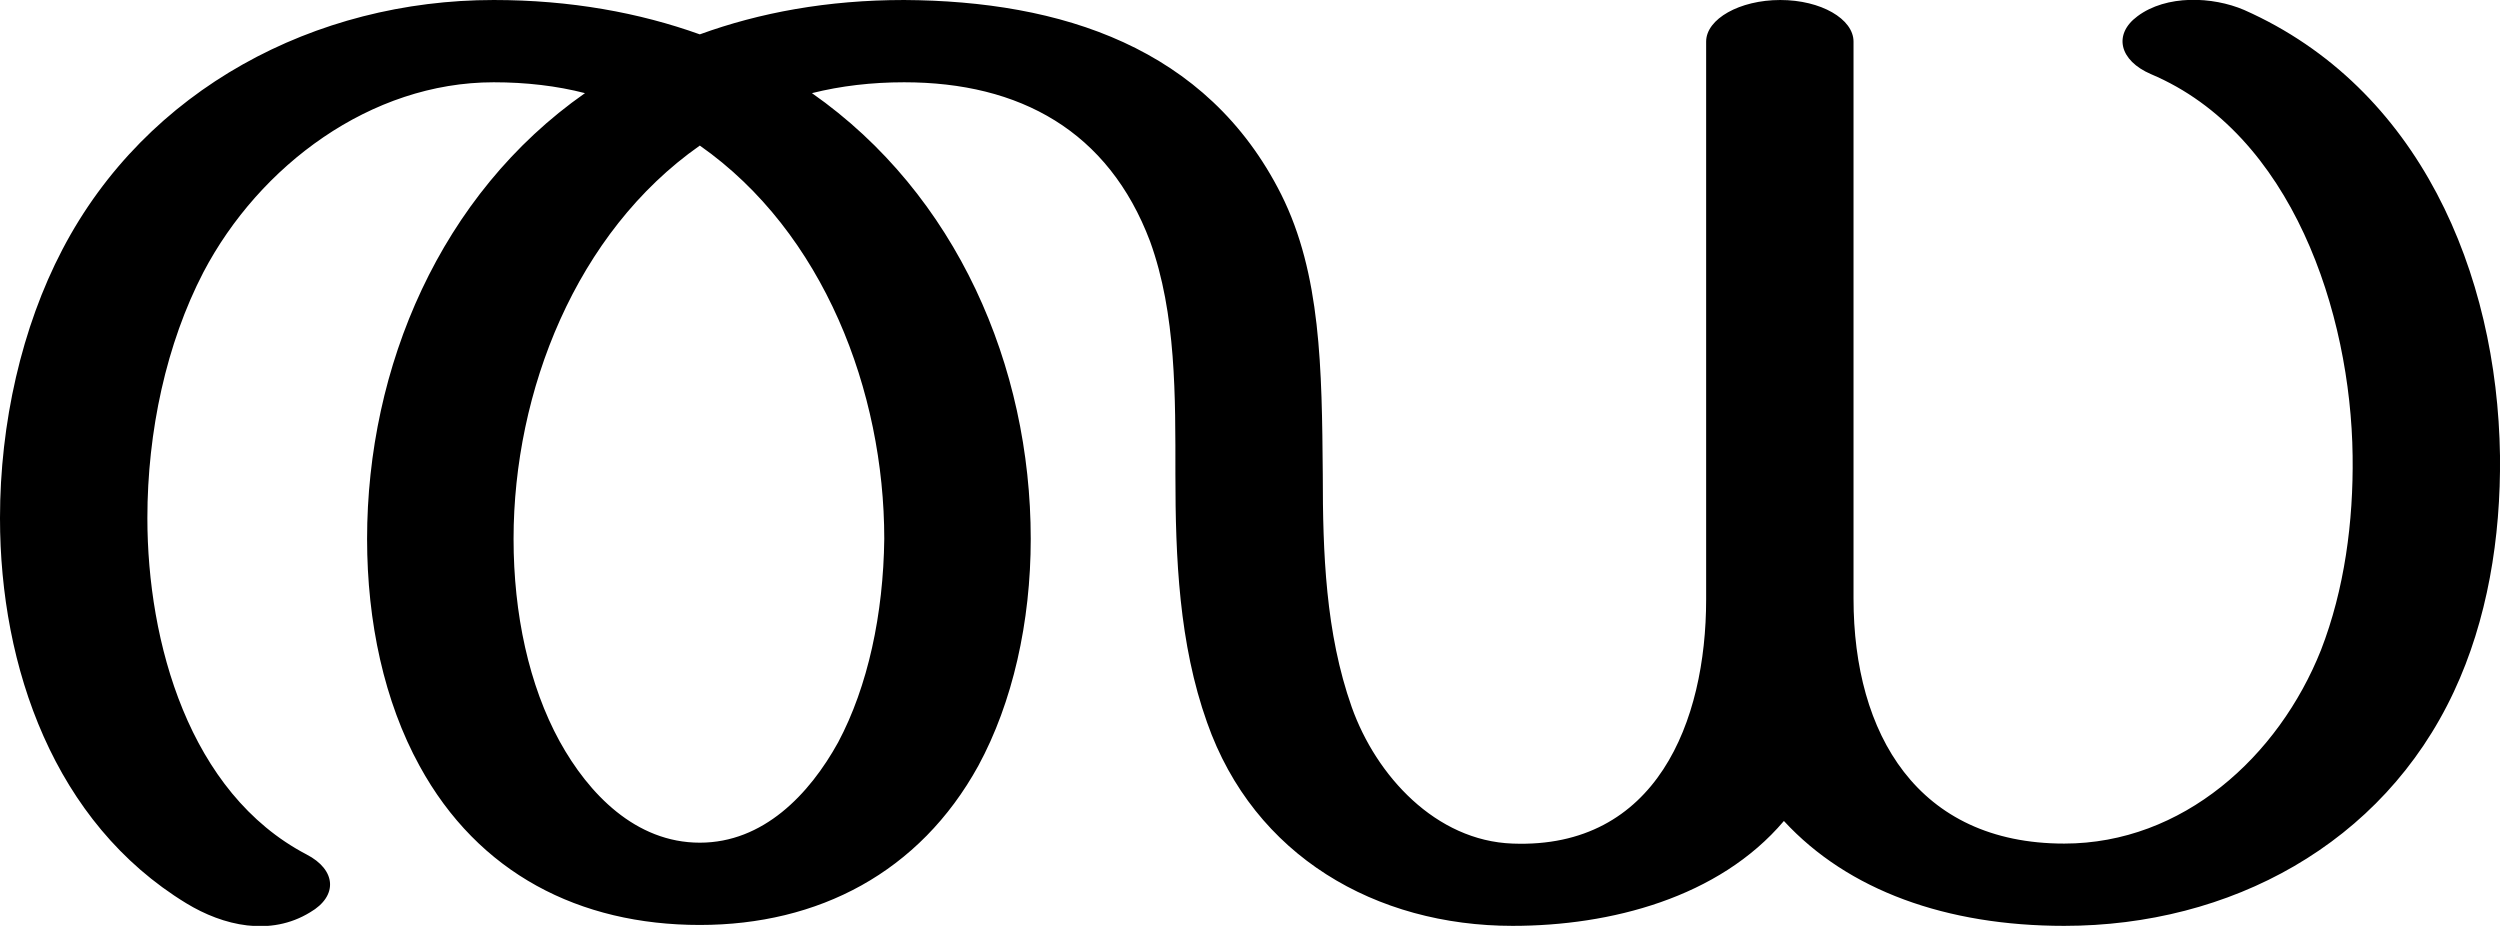 <?xml version="1.0" encoding="UTF-8"?>
<!DOCTYPE svg PUBLIC "-//W3C//DTD SVG 1.1//EN" "http://www.w3.org/Graphics/SVG/1.1/DTD/svg11.dtd">
<!-- Creator: CorelDRAW X8 -->
<svg xmlns="http://www.w3.org/2000/svg" xml:space="preserve" width="2765px" height="1024px" version="1.1" style="shape-rendering:geometricPrecision; text-rendering:geometricPrecision; image-rendering:optimizeQuality; fill-rule:evenodd; clip-rule:evenodd"
viewBox="0 0 2765 1024"
 xmlns:xlink="http://www.w3.org/1999/xlink">
 <defs>
  <style type="text/css">
   <![CDATA[
    .fil0 {fill:black;fill-rule:nonzero}
   ]]>
  </style>
 </defs>
 <g id="Layer_x0020_1">
  <path class="fil0" d="M1300 525c0,92 4,187 35,274 52,148 187,225 338,225 108,0 228,-31 300,-116 71,77 180,116 310,116 183,0 352,-90 431,-259 37,-79 52,-170 51,-261 -3,-202 -89,-407 -283,-493 -35,-15 -86,-17 -118,7 -27,20 -20,49 15,64 156,66 221,264 223,422 1,73 -9,148 -35,215 -47,118 -153,214 -284,214 -162,0 -233,-121 -233,-271l0 -616c0,-25 -36,-46 -81,-46 -45,0 -82,21 -82,46l0 617c0,135 -55,276 -214,270 -85,-3 -151,-75 -178,-151 -29,-82 -32,-171 -32,-257 -1,-118 -2,-222 -46,-310 -82,-163 -244,-214 -417,-215 -85,0 -160,14 -226,38 -67,-24 -143,-38 -228,-38 -197,0 -384,98 -477,276 -45,86 -69,192 -69,297 0,165 60,337 206,426 41,25 93,37 137,10 31,-18 29,-47 -4,-64 -130,-68 -176,-235 -176,-372 0,-96 21,-193 62,-272 62,-118 185,-210 321,-210 36,0 70,4 101,12 -160,112 -241,303 -241,493 0,92 19,180 58,251 65,119 177,176 310,176 131,0 243,-58 308,-176 38,-70 58,-159 58,-251 0,-191 -82,-381 -242,-493 32,-8 66,-12 102,-12 128,0 226,54 272,176 29,80 28,172 28,258zm-526 -364c137,96 204,272 204,435 -1,83 -18,163 -51,225 -32,58 -83,111 -153,111 -71,0 -123,-54 -155,-112 -34,-62 -51,-141 -51,-224 0,-163 69,-339 206,-435z"/>
 </g>
</svg>

